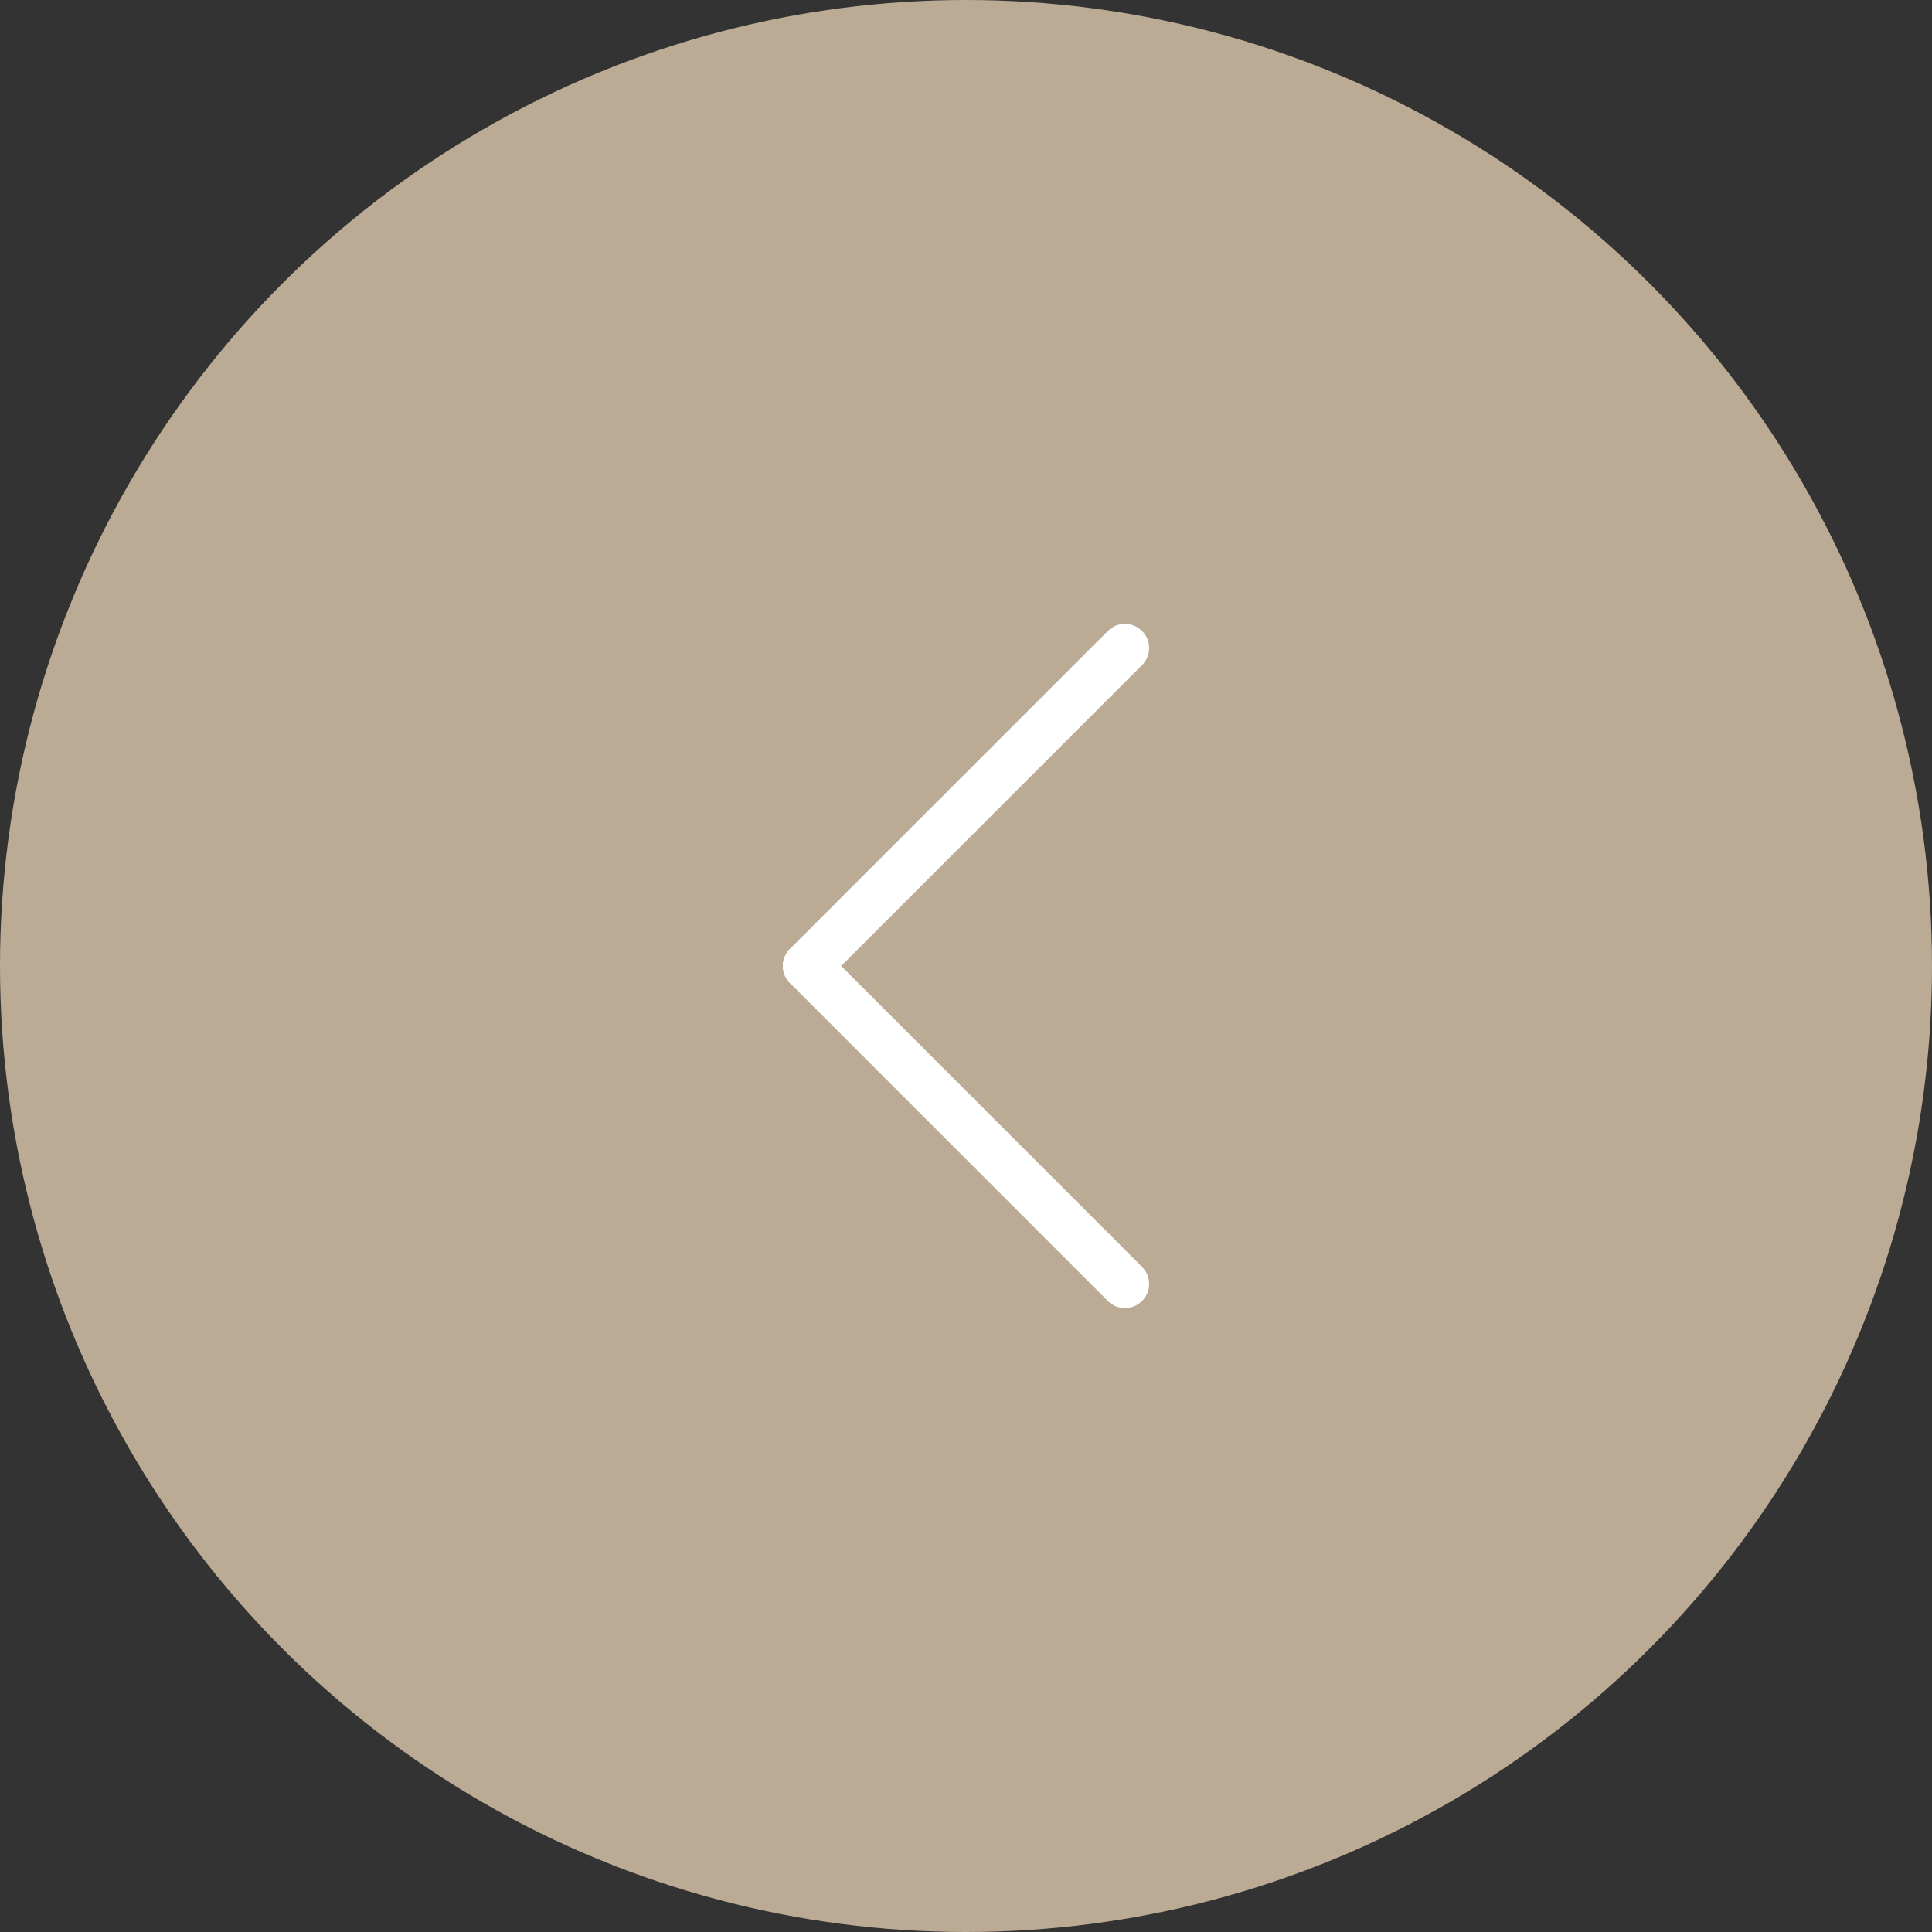 <svg xmlns="http://www.w3.org/2000/svg" width="40" height="40" viewBox="0 0 40 40"><rect x="0" y="0" width="40" height="40" fill="#333333" stroke="none"/><defs><style>.a{fill:#bbab94;}.b{fill:none;stroke:#fff;stroke-linecap:round;stroke-linejoin:round;}</style></defs><g transform="translate(-4309.943 -6647.479)"><circle class="a" cx="20" cy="20" r="20" transform="translate(4309.943 6647.479)"/><line class="b" y1="6.582" x2="6.582" transform="translate(4326.652 6660.896)"/><line class="b" x1="6.582" y1="6.582" transform="translate(4326.652 6667.479)"/></g></svg>